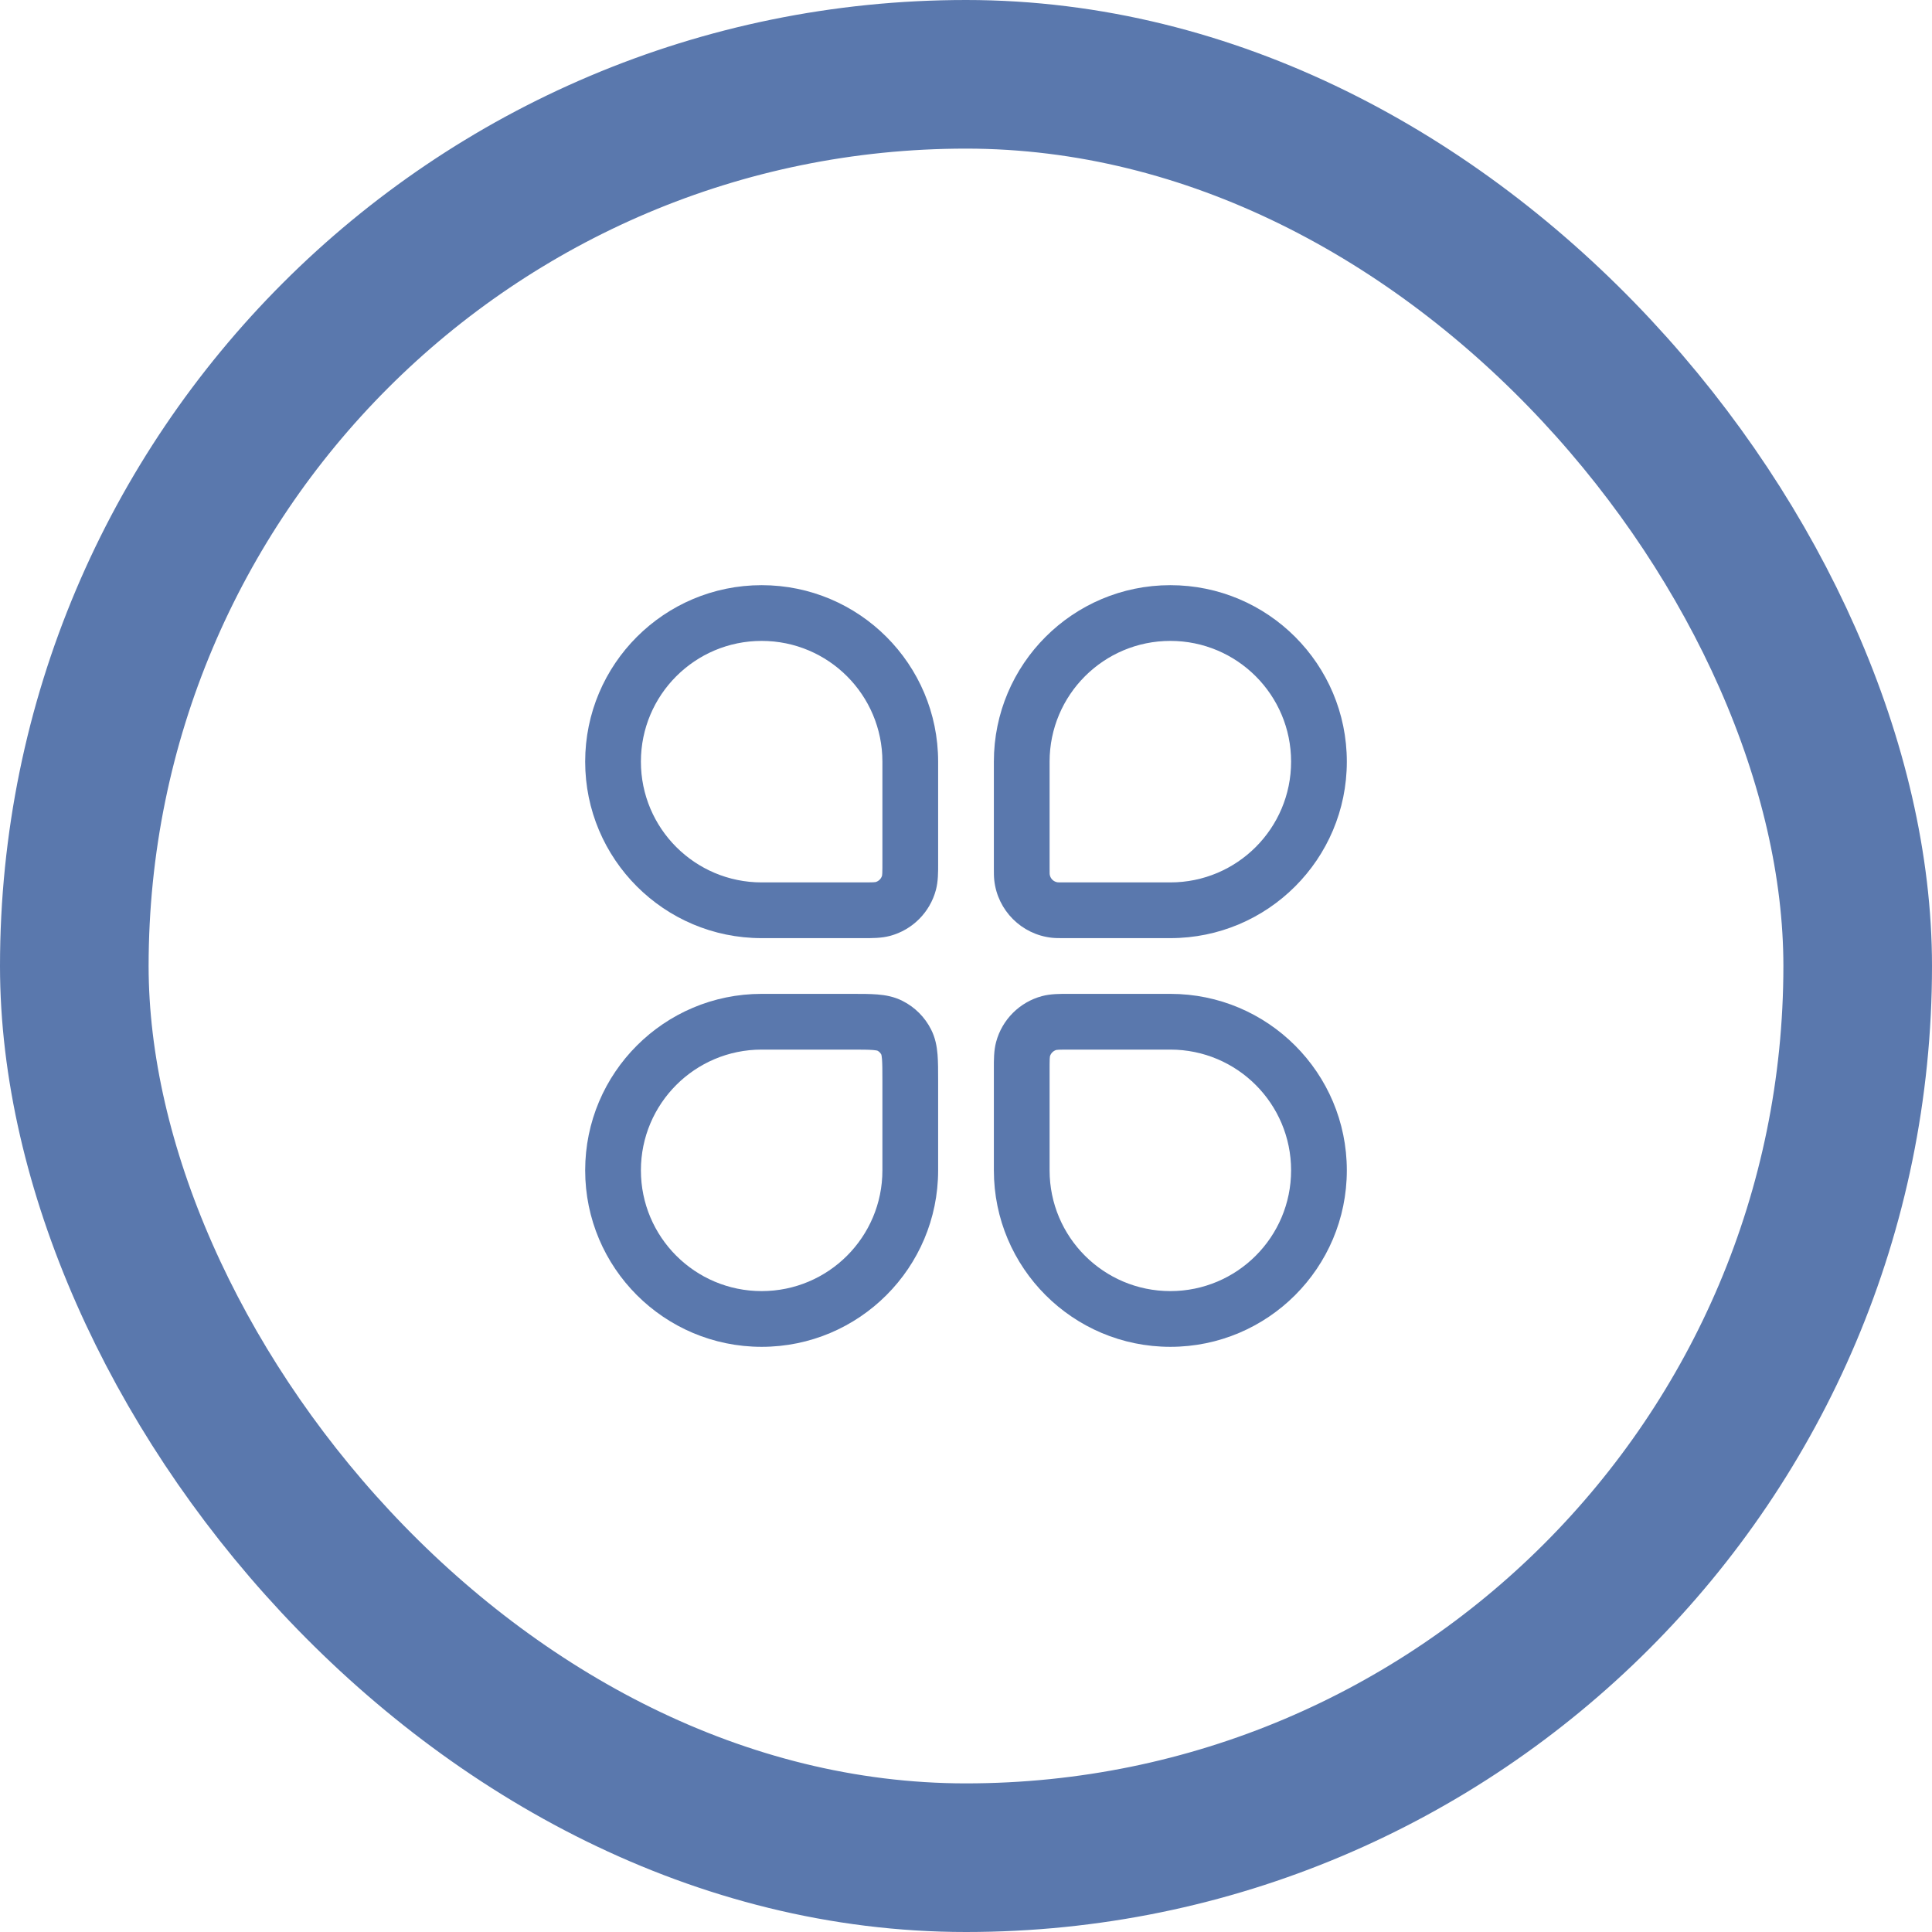 <svg width="52" height="52" viewBox="0 0 52 52" fill="none" xmlns="http://www.w3.org/2000/svg">
<rect x="2" y="2" width="48" height="48" rx="24" stroke="#5A78AD" stroke-width="4"/>
<path fill-rule="evenodd" clip-rule="evenodd" d="M15.75 20.5C15.75 17.877 17.877 15.75 20.5 15.75C23.123 15.75 25.25 17.877 25.25 20.5V23.167C25.25 23.188 25.25 23.209 25.25 23.231C25.251 23.473 25.251 23.726 25.19 23.953C25.029 24.557 24.557 25.029 23.953 25.19C23.726 25.251 23.473 25.251 23.231 25.25C23.209 25.25 23.188 25.25 23.167 25.25H20.5C17.877 25.25 15.75 23.123 15.75 20.5ZM20.5 17.25C18.705 17.25 17.25 18.705 17.25 20.5C17.25 22.295 18.705 23.75 20.5 23.75H23.167C23.328 23.75 23.425 23.75 23.497 23.747C23.543 23.744 23.562 23.742 23.567 23.741C23.651 23.717 23.717 23.651 23.741 23.567C23.742 23.562 23.744 23.543 23.747 23.497C23.75 23.425 23.75 23.328 23.75 23.167V20.5C23.75 18.705 22.295 17.25 20.5 17.25Z" fill="#5A78AD"/>
<path fill-rule="evenodd" clip-rule="evenodd" d="M28.769 26.75C28.791 26.75 28.812 26.75 28.833 26.75H31.5C34.123 26.75 36.25 28.877 36.25 31.5C36.25 34.123 34.123 36.25 31.5 36.25C28.877 36.25 26.75 34.123 26.75 31.5V28.833C26.75 28.812 26.75 28.791 26.75 28.769C26.749 28.527 26.749 28.274 26.81 28.047C26.971 27.443 27.443 26.971 28.047 26.81C28.274 26.749 28.527 26.749 28.769 26.75ZM28.433 28.259C28.349 28.283 28.283 28.349 28.259 28.433C28.258 28.438 28.256 28.457 28.253 28.503C28.25 28.575 28.25 28.672 28.25 28.833V31.5C28.25 33.295 29.705 34.75 31.5 34.75C33.295 34.75 34.75 33.295 34.75 31.5C34.75 29.705 33.295 28.25 31.5 28.25H28.833C28.672 28.25 28.575 28.25 28.503 28.253C28.457 28.256 28.438 28.258 28.433 28.259Z" fill="#5A78AD"/>
<path fill-rule="evenodd" clip-rule="evenodd" d="M23.496 28.261C23.367 28.251 23.192 28.25 22.9 28.25H20.5C18.705 28.25 17.25 29.705 17.25 31.5C17.25 33.295 18.705 34.75 20.5 34.75C22.295 34.75 23.75 33.295 23.75 31.5V29.1C23.75 28.808 23.749 28.633 23.739 28.504C23.732 28.425 23.724 28.392 23.721 28.384C23.698 28.339 23.661 28.302 23.616 28.279C23.608 28.276 23.575 28.268 23.496 28.261ZM23.619 28.28L23.618 28.279L23.619 28.28ZM23.72 28.381L23.721 28.382L23.72 28.381ZM23.618 26.766C23.831 26.784 24.064 26.823 24.294 26.941C24.624 27.108 24.892 27.376 25.059 27.706C25.177 27.936 25.216 28.169 25.234 28.382C25.25 28.58 25.25 28.816 25.25 29.074L25.25 31.5C25.25 34.123 23.123 36.25 20.5 36.25C17.877 36.25 15.75 34.123 15.75 31.5C15.75 28.877 17.877 26.75 20.5 26.75L22.926 26.75C23.184 26.75 23.42 26.75 23.618 26.766Z" fill="#5A78AD"/>
<path fill-rule="evenodd" clip-rule="evenodd" d="M26.75 20.5C26.75 17.877 28.877 15.75 31.5 15.75C34.123 15.75 36.25 17.877 36.25 20.5C36.25 23.123 34.123 25.25 31.5 25.25H28.643C28.634 25.25 28.625 25.25 28.615 25.25C28.511 25.25 28.404 25.25 28.304 25.239C27.493 25.148 26.852 24.507 26.761 23.696C26.75 23.596 26.75 23.489 26.75 23.385C26.75 23.375 26.75 23.366 26.75 23.357V20.5ZM31.5 17.25C29.705 17.25 28.25 18.705 28.25 20.5V23.357C28.25 23.426 28.25 23.468 28.251 23.499C28.251 23.518 28.252 23.527 28.252 23.529C28.265 23.644 28.356 23.735 28.471 23.748C28.473 23.748 28.482 23.749 28.501 23.749C28.532 23.75 28.574 23.75 28.643 23.75H31.5C33.295 23.75 34.75 22.295 34.75 20.5C34.75 18.705 33.295 17.25 31.5 17.25Z" fill="#5A78AD"/>
</svg>
